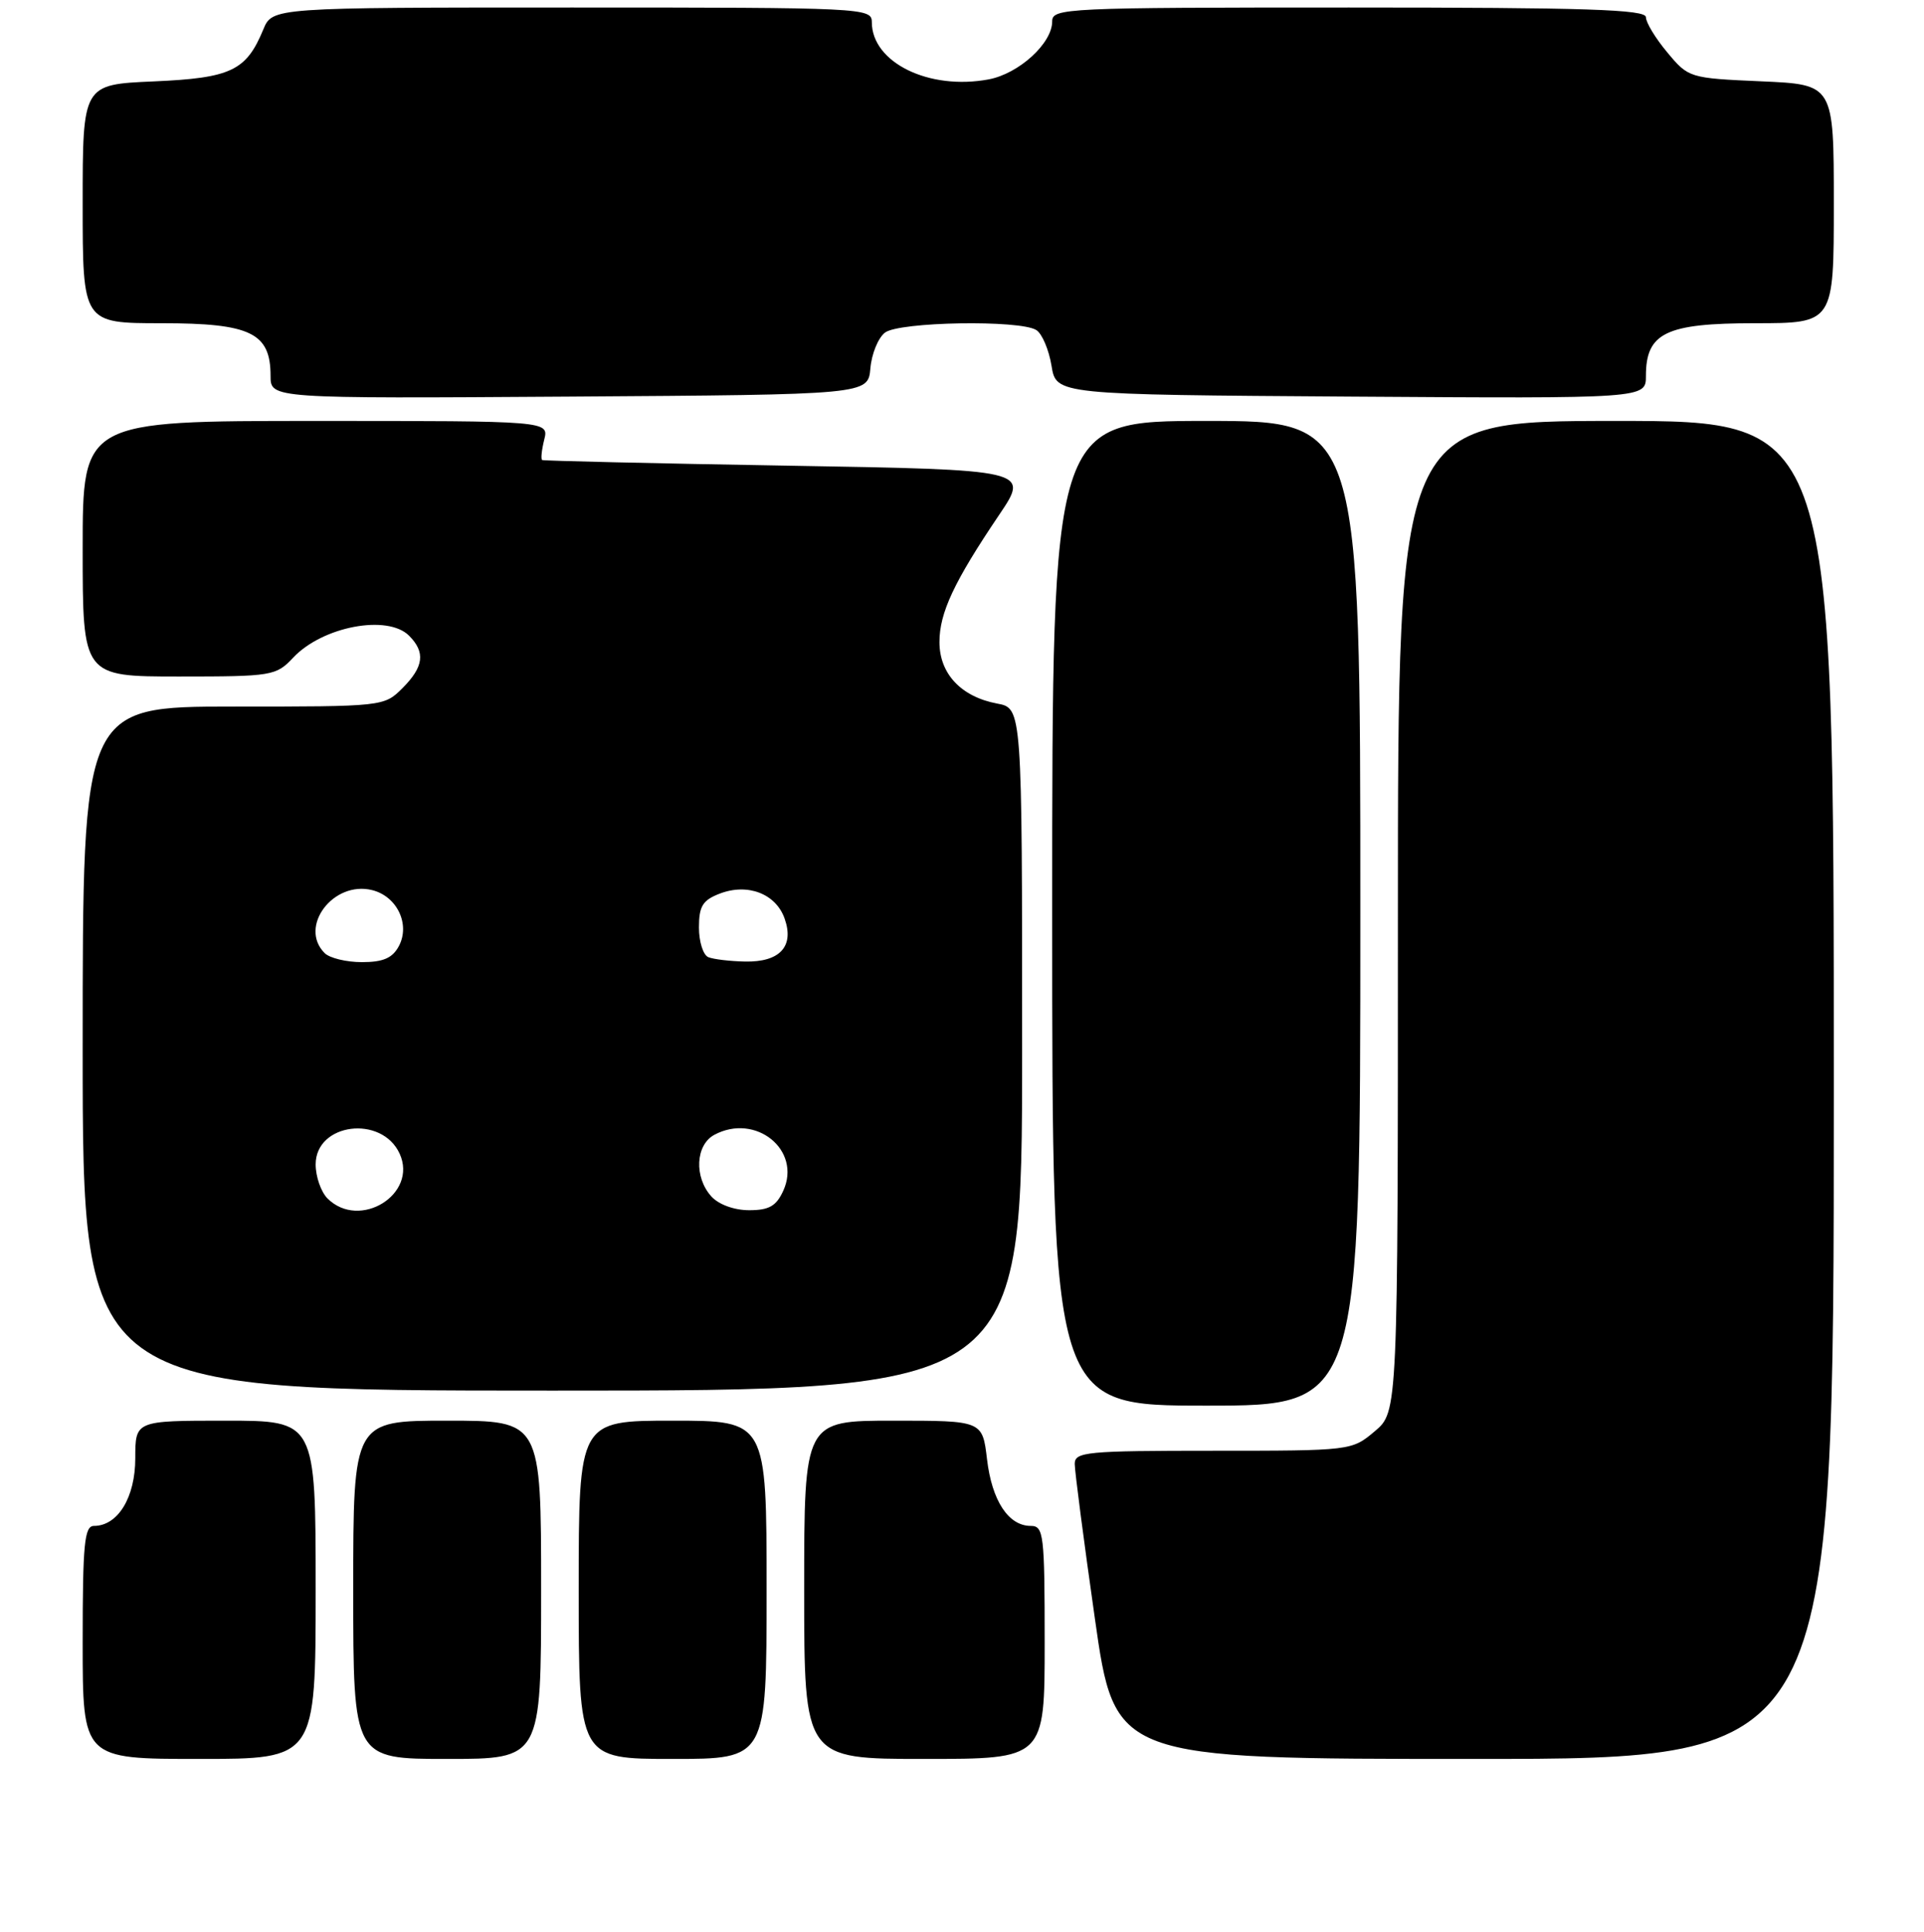 <?xml version="1.0" encoding="UTF-8" standalone="no"?>
<!DOCTYPE svg PUBLIC "-//W3C//DTD SVG 1.1//EN" "http://www.w3.org/Graphics/SVG/1.1/DTD/svg11.dtd" >
<svg xmlns="http://www.w3.org/2000/svg" xmlns:xlink="http://www.w3.org/1999/xlink" version="1.1" viewBox="0 0 256 257">
 <g >
 <path fill="currentColor"
d=" M 42.00 211.50 C 42.00 189.00 42.00 189.00 30.00 189.00 C 18.00 189.00 18.00 189.00 18.00 194.00 C 18.00 199.21 15.68 203.00 12.50 203.00 C 11.23 203.00 11.00 205.39 11.00 218.50 C 11.00 234.00 11.00 234.00 26.50 234.00 C 42.00 234.00 42.00 234.00 42.00 211.50 Z  M 72.00 211.50 C 72.00 189.00 72.00 189.00 59.50 189.00 C 47.00 189.00 47.00 189.00 47.00 211.50 C 47.00 234.00 47.00 234.00 59.50 234.00 C 72.00 234.00 72.00 234.00 72.00 211.50 Z  M 102.00 211.50 C 102.00 189.00 102.00 189.00 89.50 189.00 C 77.00 189.00 77.00 189.00 77.00 211.50 C 77.00 234.00 77.00 234.00 89.50 234.00 C 102.00 234.00 102.00 234.00 102.00 211.50 Z  M 139.00 218.50 C 139.00 204.10 138.87 203.00 137.15 203.00 C 134.18 203.00 131.98 199.65 131.33 194.14 C 130.72 189.00 130.72 189.00 118.86 189.00 C 107.00 189.00 107.00 189.00 107.00 211.50 C 107.00 234.00 107.00 234.00 123.00 234.00 C 139.00 234.00 139.00 234.00 139.00 218.50 Z  M 244.00 145.00 C 244.00 56.00 244.00 56.00 215.00 56.00 C 186.00 56.00 186.00 56.00 186.00 121.91 C 186.00 187.82 186.00 187.82 182.92 190.41 C 179.86 192.99 179.78 193.00 161.42 193.00 C 144.54 193.00 143.00 193.15 143.00 194.75 C 143.00 195.71 144.20 204.94 145.67 215.25 C 148.33 234.00 148.33 234.00 196.17 234.00 C 244.00 234.00 244.00 234.00 244.00 145.00 Z  M 181.00 121.50 C 181.00 56.00 181.00 56.00 160.50 56.00 C 140.00 56.00 140.00 56.00 140.00 121.50 C 140.00 187.00 140.00 187.00 160.50 187.00 C 181.00 187.00 181.00 187.00 181.00 121.50 Z  M 136.00 139.61 C 136.00 94.22 136.00 94.22 132.68 93.60 C 127.88 92.70 125.00 89.63 125.00 85.42 C 125.00 81.53 126.93 77.40 132.94 68.50 C 136.99 62.50 136.99 62.50 104.74 61.95 C 87.01 61.65 72.34 61.31 72.14 61.20 C 71.94 61.09 72.07 59.88 72.41 58.50 C 73.04 56.00 73.04 56.00 42.02 56.00 C 11.00 56.00 11.00 56.00 11.00 73.00 C 11.00 90.00 11.00 90.00 23.83 90.00 C 36.22 90.00 36.73 89.91 39.00 87.50 C 42.90 83.34 51.56 81.70 54.43 84.57 C 56.63 86.78 56.39 88.70 53.55 91.55 C 51.10 93.99 50.99 94.00 31.05 94.00 C 11.00 94.00 11.00 94.00 11.00 139.50 C 11.00 185.00 11.00 185.00 73.50 185.00 C 136.00 185.00 136.00 185.00 136.00 139.61 Z  M 115.81 49.00 C 115.97 47.08 116.85 44.94 117.75 44.25 C 119.64 42.80 135.71 42.53 137.89 43.91 C 138.66 44.40 139.56 46.53 139.91 48.65 C 140.53 52.50 140.53 52.50 179.77 52.76 C 219.00 53.02 219.00 53.02 219.00 50.01 C 219.00 44.28 221.65 43.00 233.50 43.00 C 244.00 43.00 244.00 43.00 244.00 27.12 C 244.00 11.24 244.00 11.24 234.35 10.82 C 224.79 10.40 224.66 10.36 221.85 6.98 C 220.28 5.11 219.00 3.00 219.00 2.29 C 219.00 1.26 211.05 1.00 179.50 1.00 C 141.70 1.00 140.00 1.08 140.00 2.85 C 140.00 5.77 135.57 9.80 131.55 10.56 C 123.61 12.05 116.00 8.32 116.00 2.94 C 116.00 1.05 114.95 1.00 76.12 1.00 C 36.24 1.00 36.24 1.00 35.03 3.93 C 32.76 9.42 30.73 10.38 20.44 10.83 C 11.00 11.24 11.00 11.24 11.00 27.12 C 11.00 43.00 11.00 43.00 21.50 43.00 C 33.35 43.00 36.00 44.28 36.00 50.01 C 36.00 53.02 36.00 53.02 75.75 52.76 C 115.50 52.50 115.50 52.50 115.81 49.00 Z  M 43.57 159.43 C 42.71 158.56 42.00 156.53 42.00 154.91 C 42.00 149.40 50.80 148.28 53.18 153.49 C 55.63 158.88 47.84 163.70 43.57 159.43 Z  M 94.65 159.17 C 92.33 156.60 92.54 152.32 95.05 150.97 C 100.55 148.03 106.69 153.00 104.22 158.41 C 103.29 160.45 102.33 161.00 99.68 161.00 C 97.69 161.00 95.63 160.25 94.65 159.17 Z  M 43.20 126.80 C 39.69 123.29 44.35 117.12 49.53 118.42 C 52.84 119.25 54.61 122.98 53.07 125.87 C 52.22 127.46 50.98 128.00 48.16 128.00 C 46.09 128.00 43.86 127.46 43.20 126.80 Z  M 94.25 127.34 C 93.56 127.06 93.00 125.28 93.00 123.39 C 93.00 120.56 93.49 119.76 95.75 118.89 C 99.47 117.45 103.24 118.89 104.40 122.21 C 105.71 125.91 103.75 128.02 99.13 127.92 C 97.13 127.88 94.94 127.62 94.25 127.34 Z "/>
</g>
</svg>
